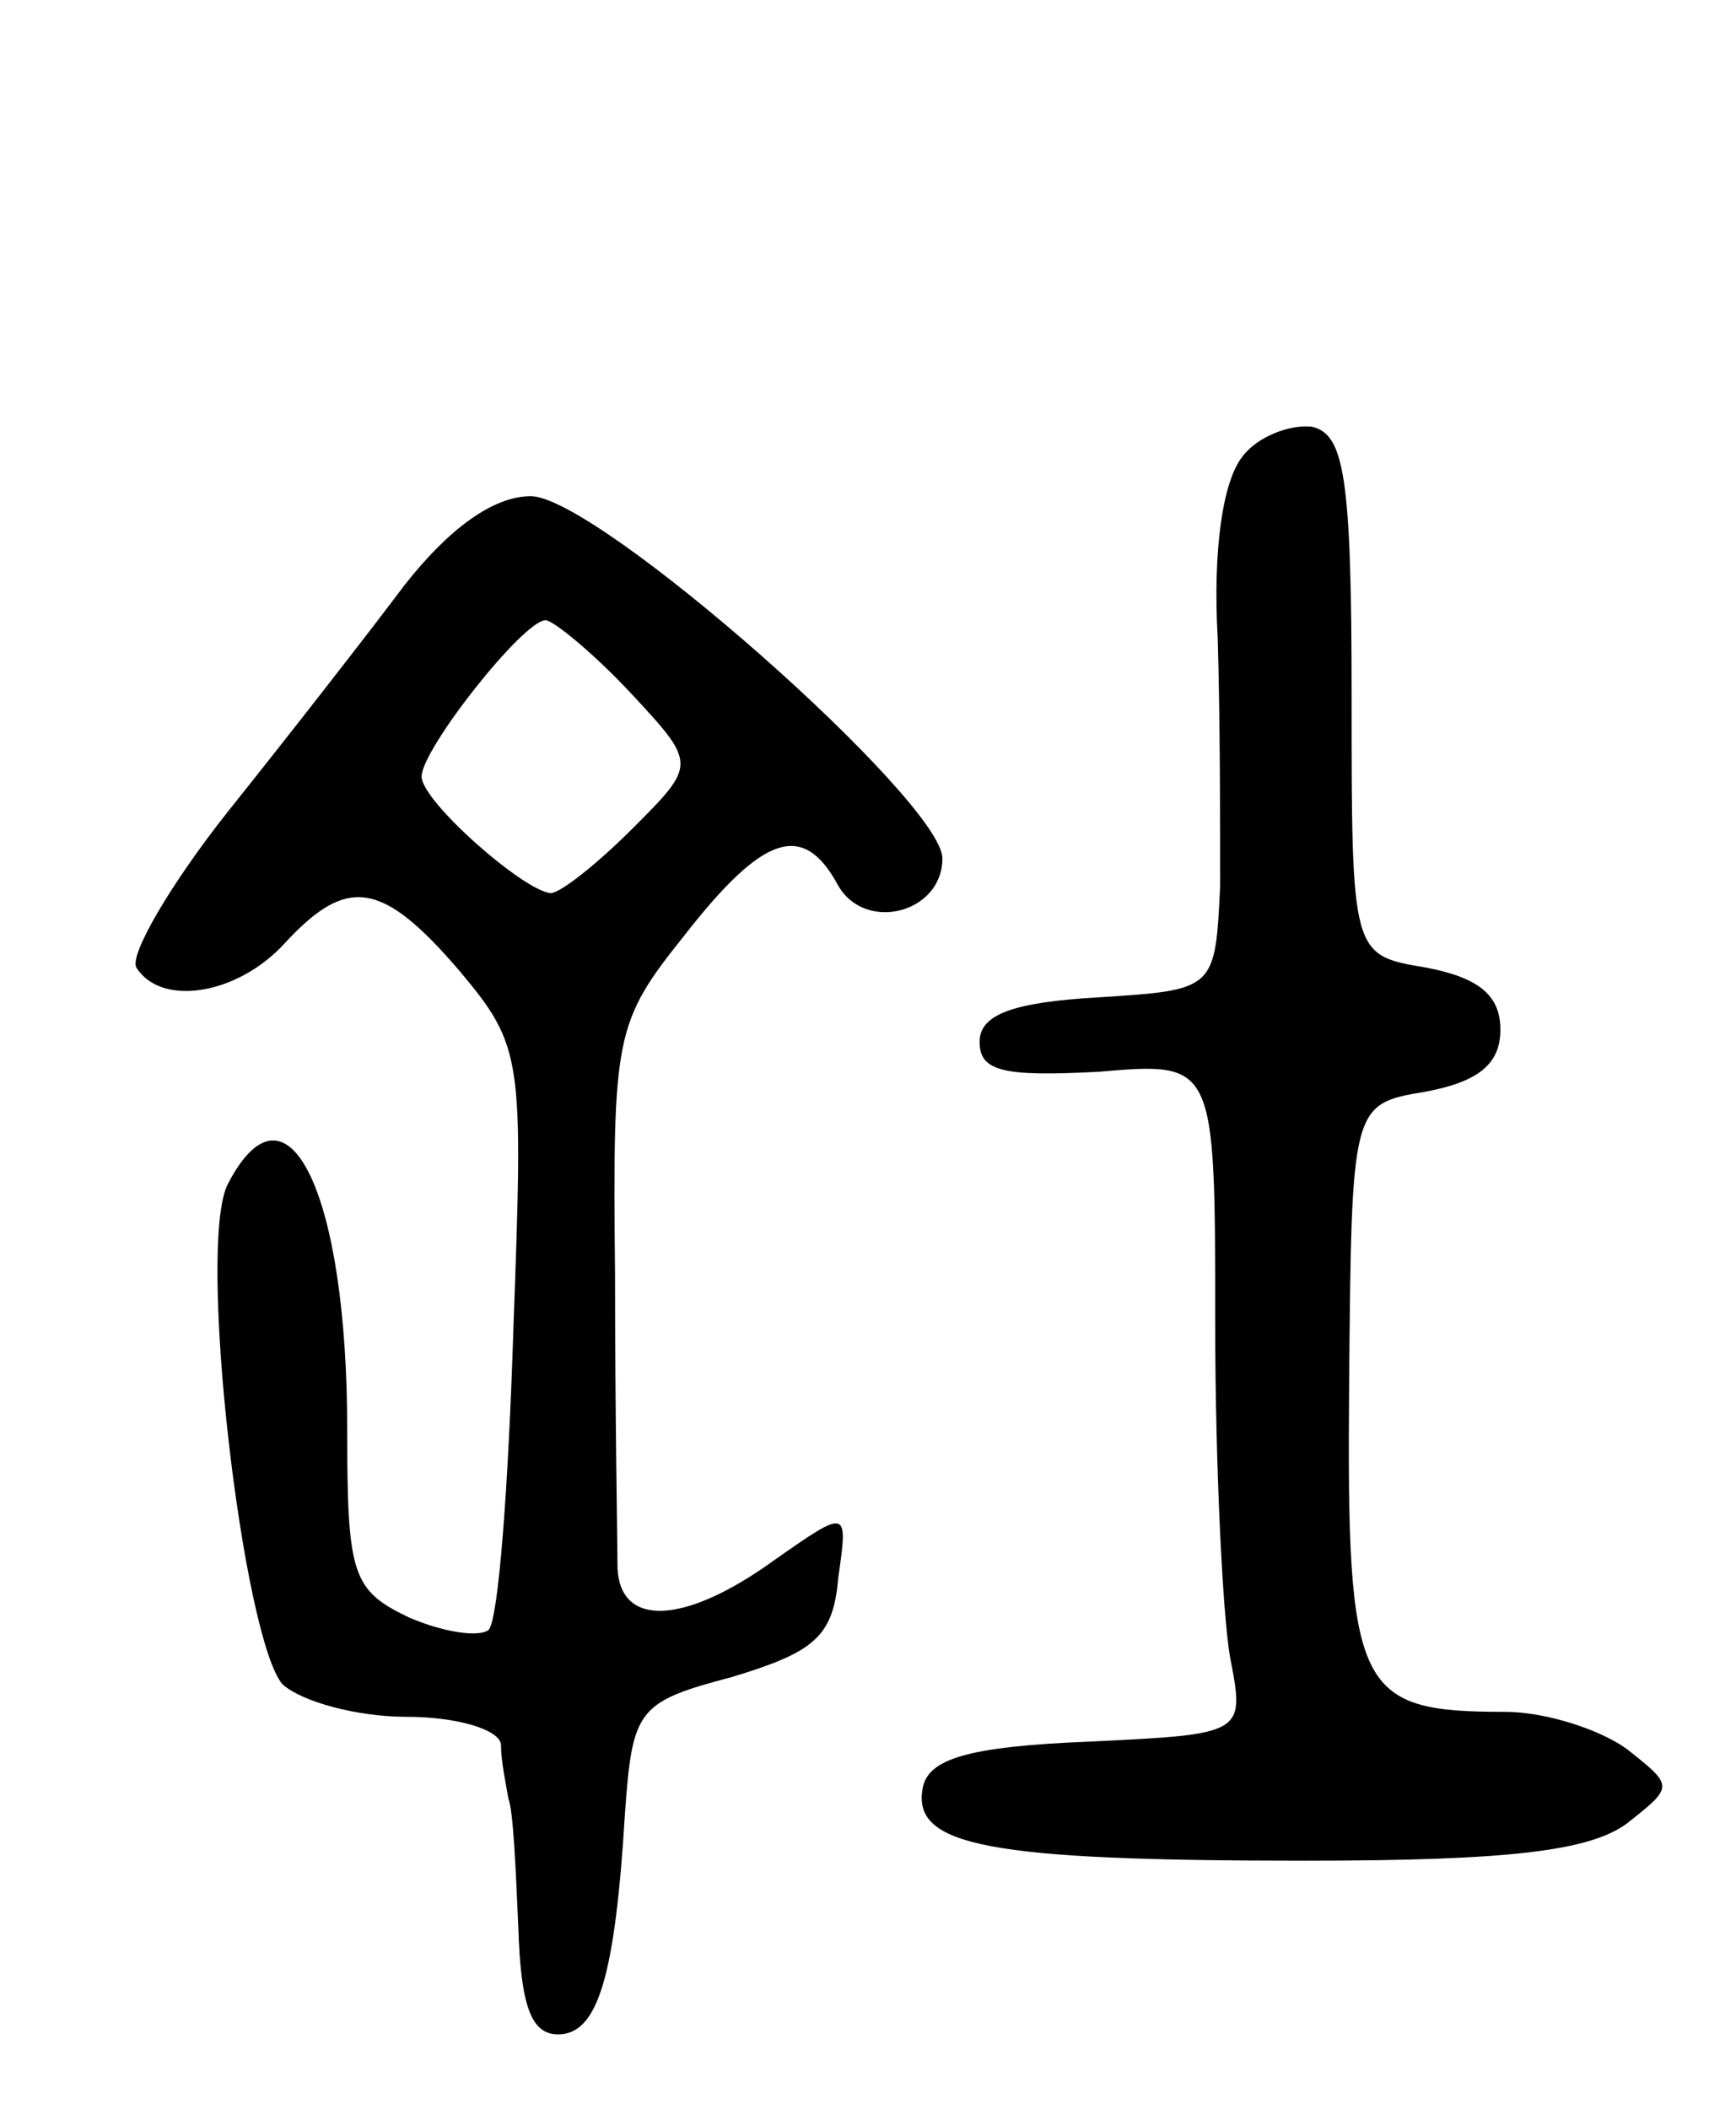 <svg version="1.0" xmlns="http://www.w3.org/2000/svg"
 width="70pt" height="85pt" viewBox="0 0 70 85"
 preserveAspectRatio="xMidYMid meet">
<g transform="translate(0,85) scale(0.1,-0.1)"
fill="#000000" stroke="none">
<path d="M501 666 c-8 -10 -12 -38 -10 -73 1 -32 1 -77 1 -100 -2 -42 -2 -42
-49 -45 -35 -2 -48 -7 -48 -18 0 -12 10 -14 48 -12 47 4 47 4 47 -101 0 -57 3
-118 6 -135 6 -31 6 -31 -57 -34 -49 -2 -65 -7 -67 -19 -4 -23 26 -29 154 -29
83 0 115 4 130 15 19 15 19 15 0 30 -11 8 -33 15 -49 15 -60 0 -64 8 -63 132
1 113 1 113 31 118 21 4 30 11 30 25 0 14 -9 21 -30 25 -30 5 -30 5 -30 110 0
88 -3 105 -16 108 -9 1 -22 -4 -28 -12z"/>
<path d="M163 614 c-15 -20 -47 -61 -71 -91 -23 -29 -40 -58 -37 -63 10 -16
41 -11 60 10 25 27 39 25 70 -11 26 -31 26 -35 22 -145 -2 -63 -6 -117 -10
-121 -4 -3 -18 -1 -32 5 -23 11 -25 17 -25 76 0 95 -24 145 -48 99 -13 -24 6
-184 22 -202 8 -7 30 -13 50 -13 20 0 37 -5 38 -11 0 -7 2 -16 3 -22 2 -5 3
-29 4 -52 1 -31 5 -43 16 -43 16 0 23 23 27 89 3 42 5 45 43 55 33 10 41 16
43 40 4 28 4 28 -26 7 -36 -26 -62 -27 -63 -3 0 9 -1 62 -1 118 -1 97 0 102
28 137 32 41 48 46 62 20 11 -19 42 -11 42 11 0 23 -139 146 -166 146 -15 0
-33 -13 -51 -36z m91 -43 c27 -29 27 -29 1 -55 -14 -14 -29 -26 -33 -26 -11 1
-52 37 -52 47 0 11 41 63 50 63 3 0 19 -13 34 -29z"/>
</g>
</svg>
